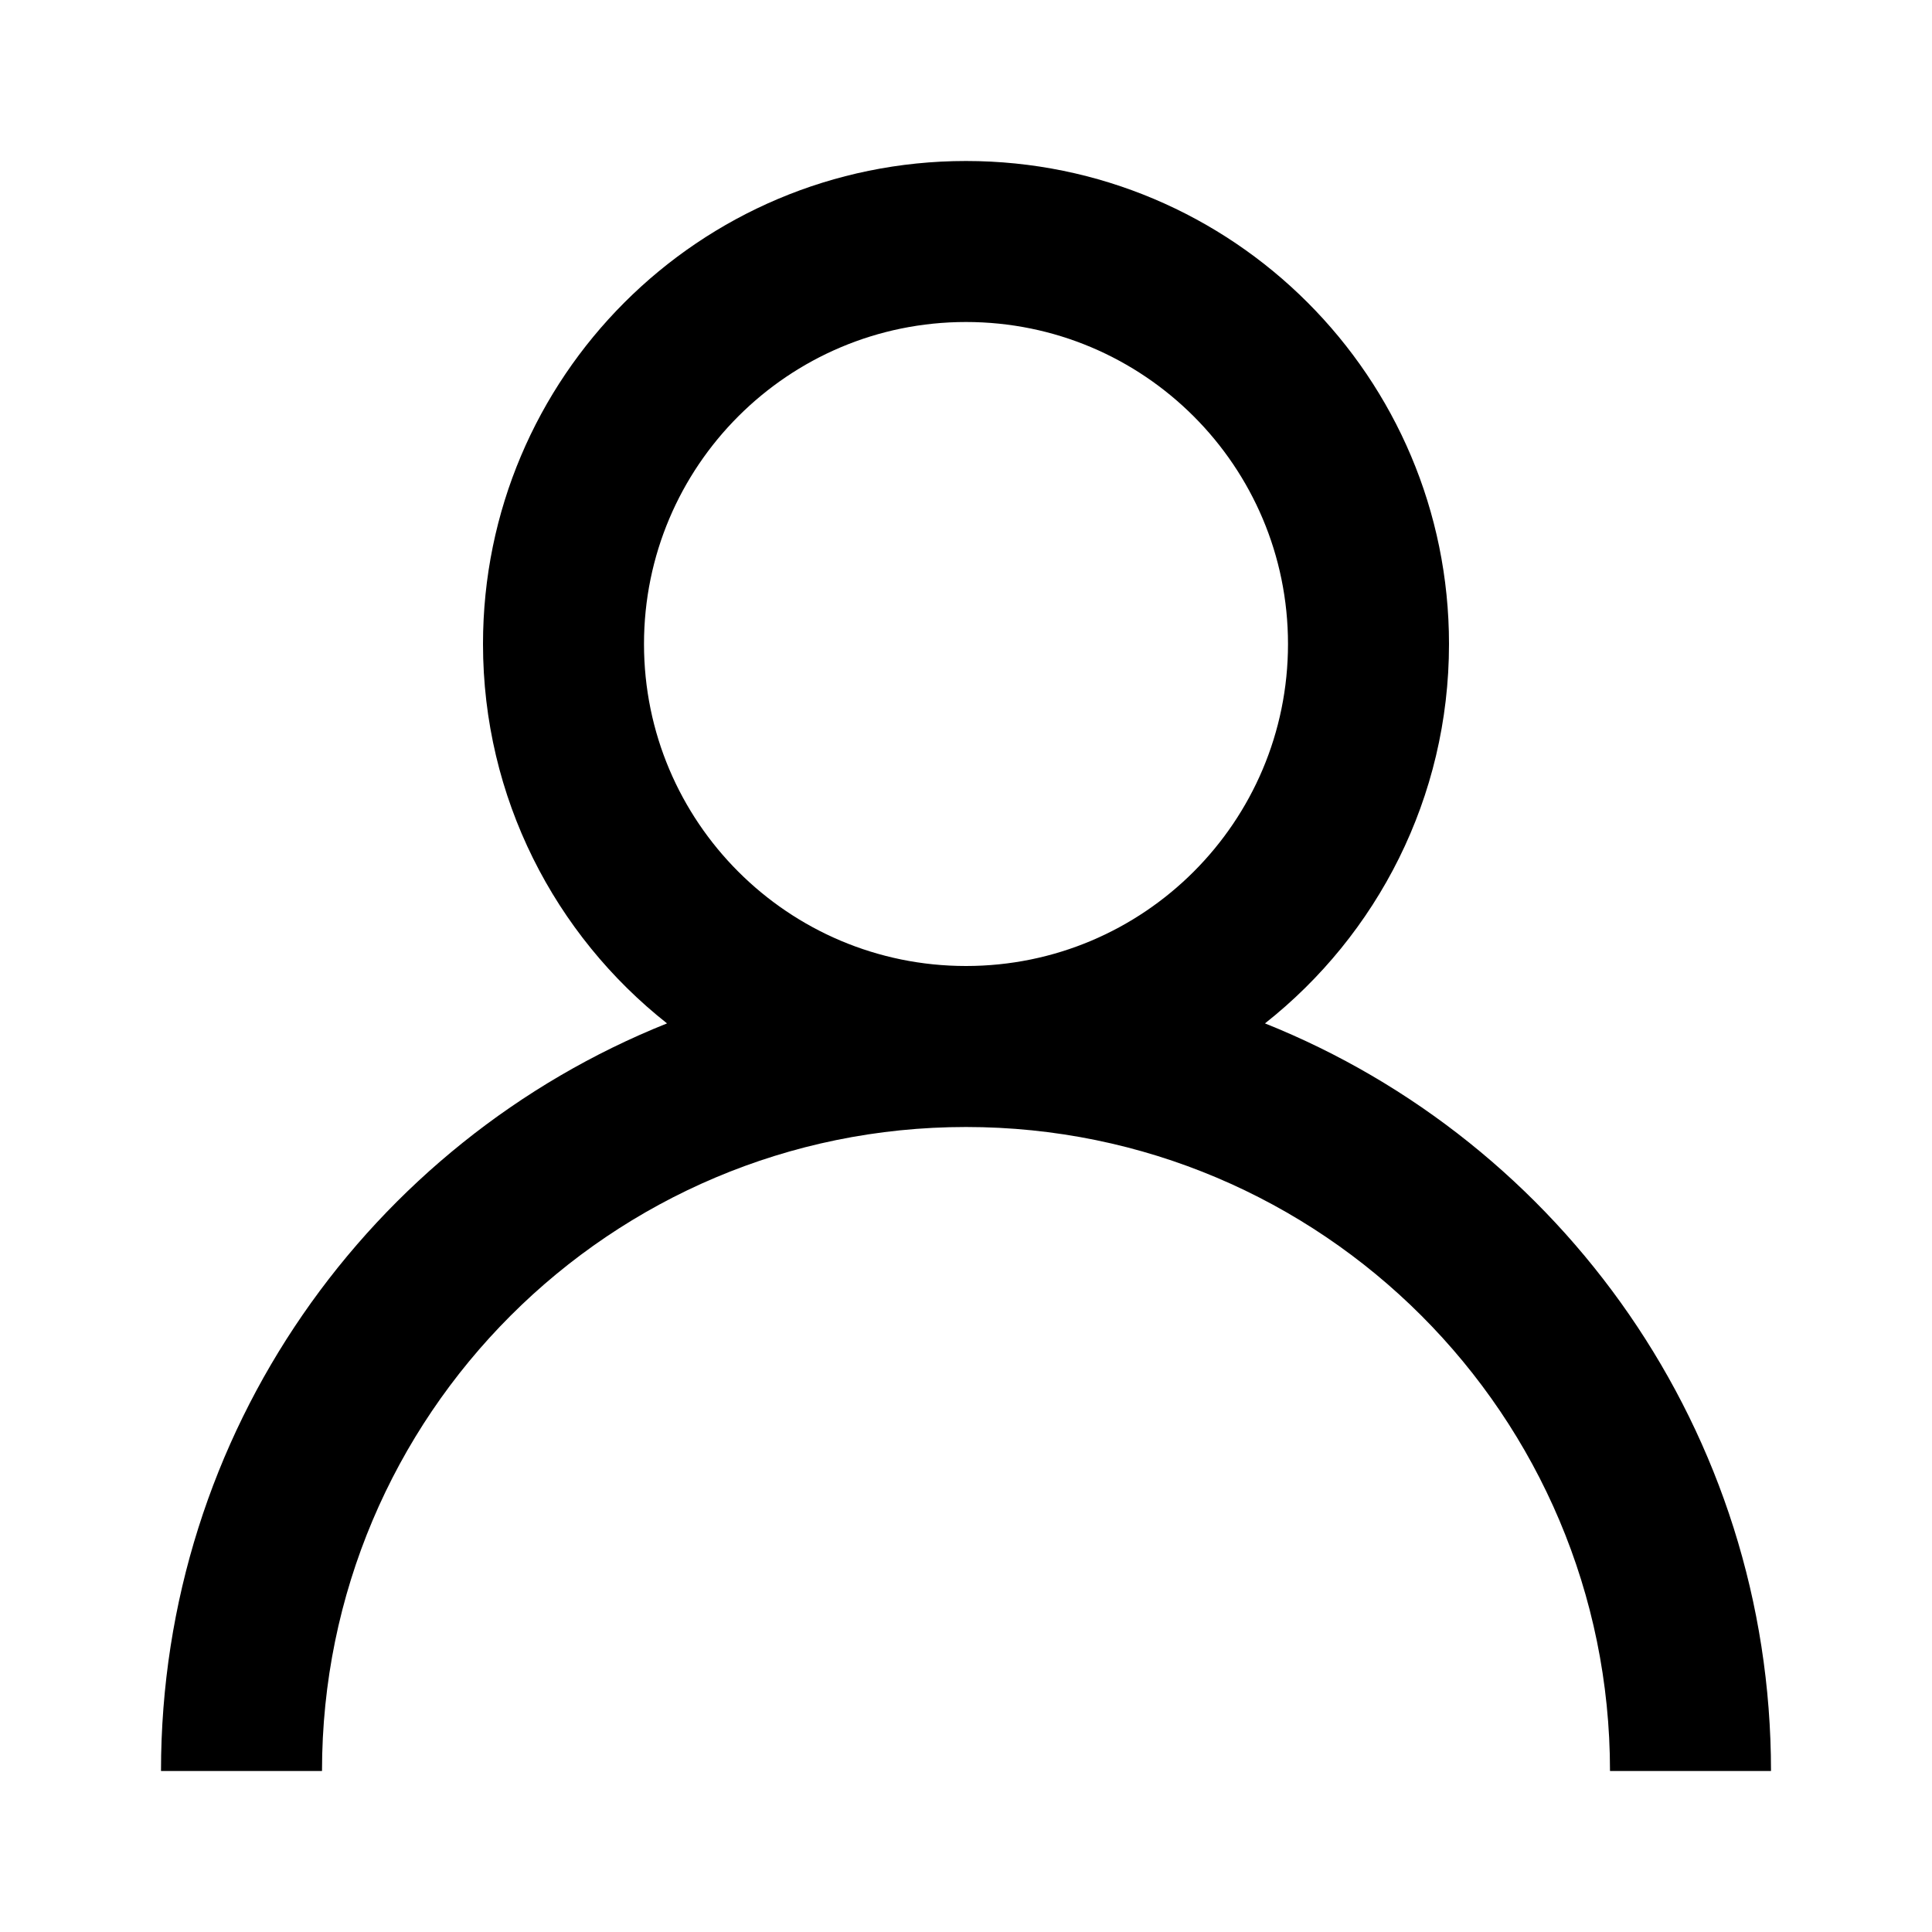 <svg width="24" height="24" viewBox="0 0 24 24" fill="none" xmlns="http://www.w3.org/2000/svg">
<path fill-rule="evenodd" clip-rule="evenodd" d="M15.714 12.713C17.106 11.614 18 9.911 18 8C18 4.686 15.314 2 12 2C8.686 2 6 4.686 6 8C6 9.911 6.894 11.614 8.286 12.713C4.602 14.187 2 17.79 2 22H4C4 17.582 7.582 14 12 14C16.418 14 20 17.582 20 22H22C22 17.79 19.398 14.187 15.714 12.713ZM16 8C16 10.209 14.209 12 12 12C9.791 12 8 10.209 8 8C8 5.791 9.791 4 12 4C14.209 4 16 5.791 16 8Z" fill="currentColor"/>
</svg>
